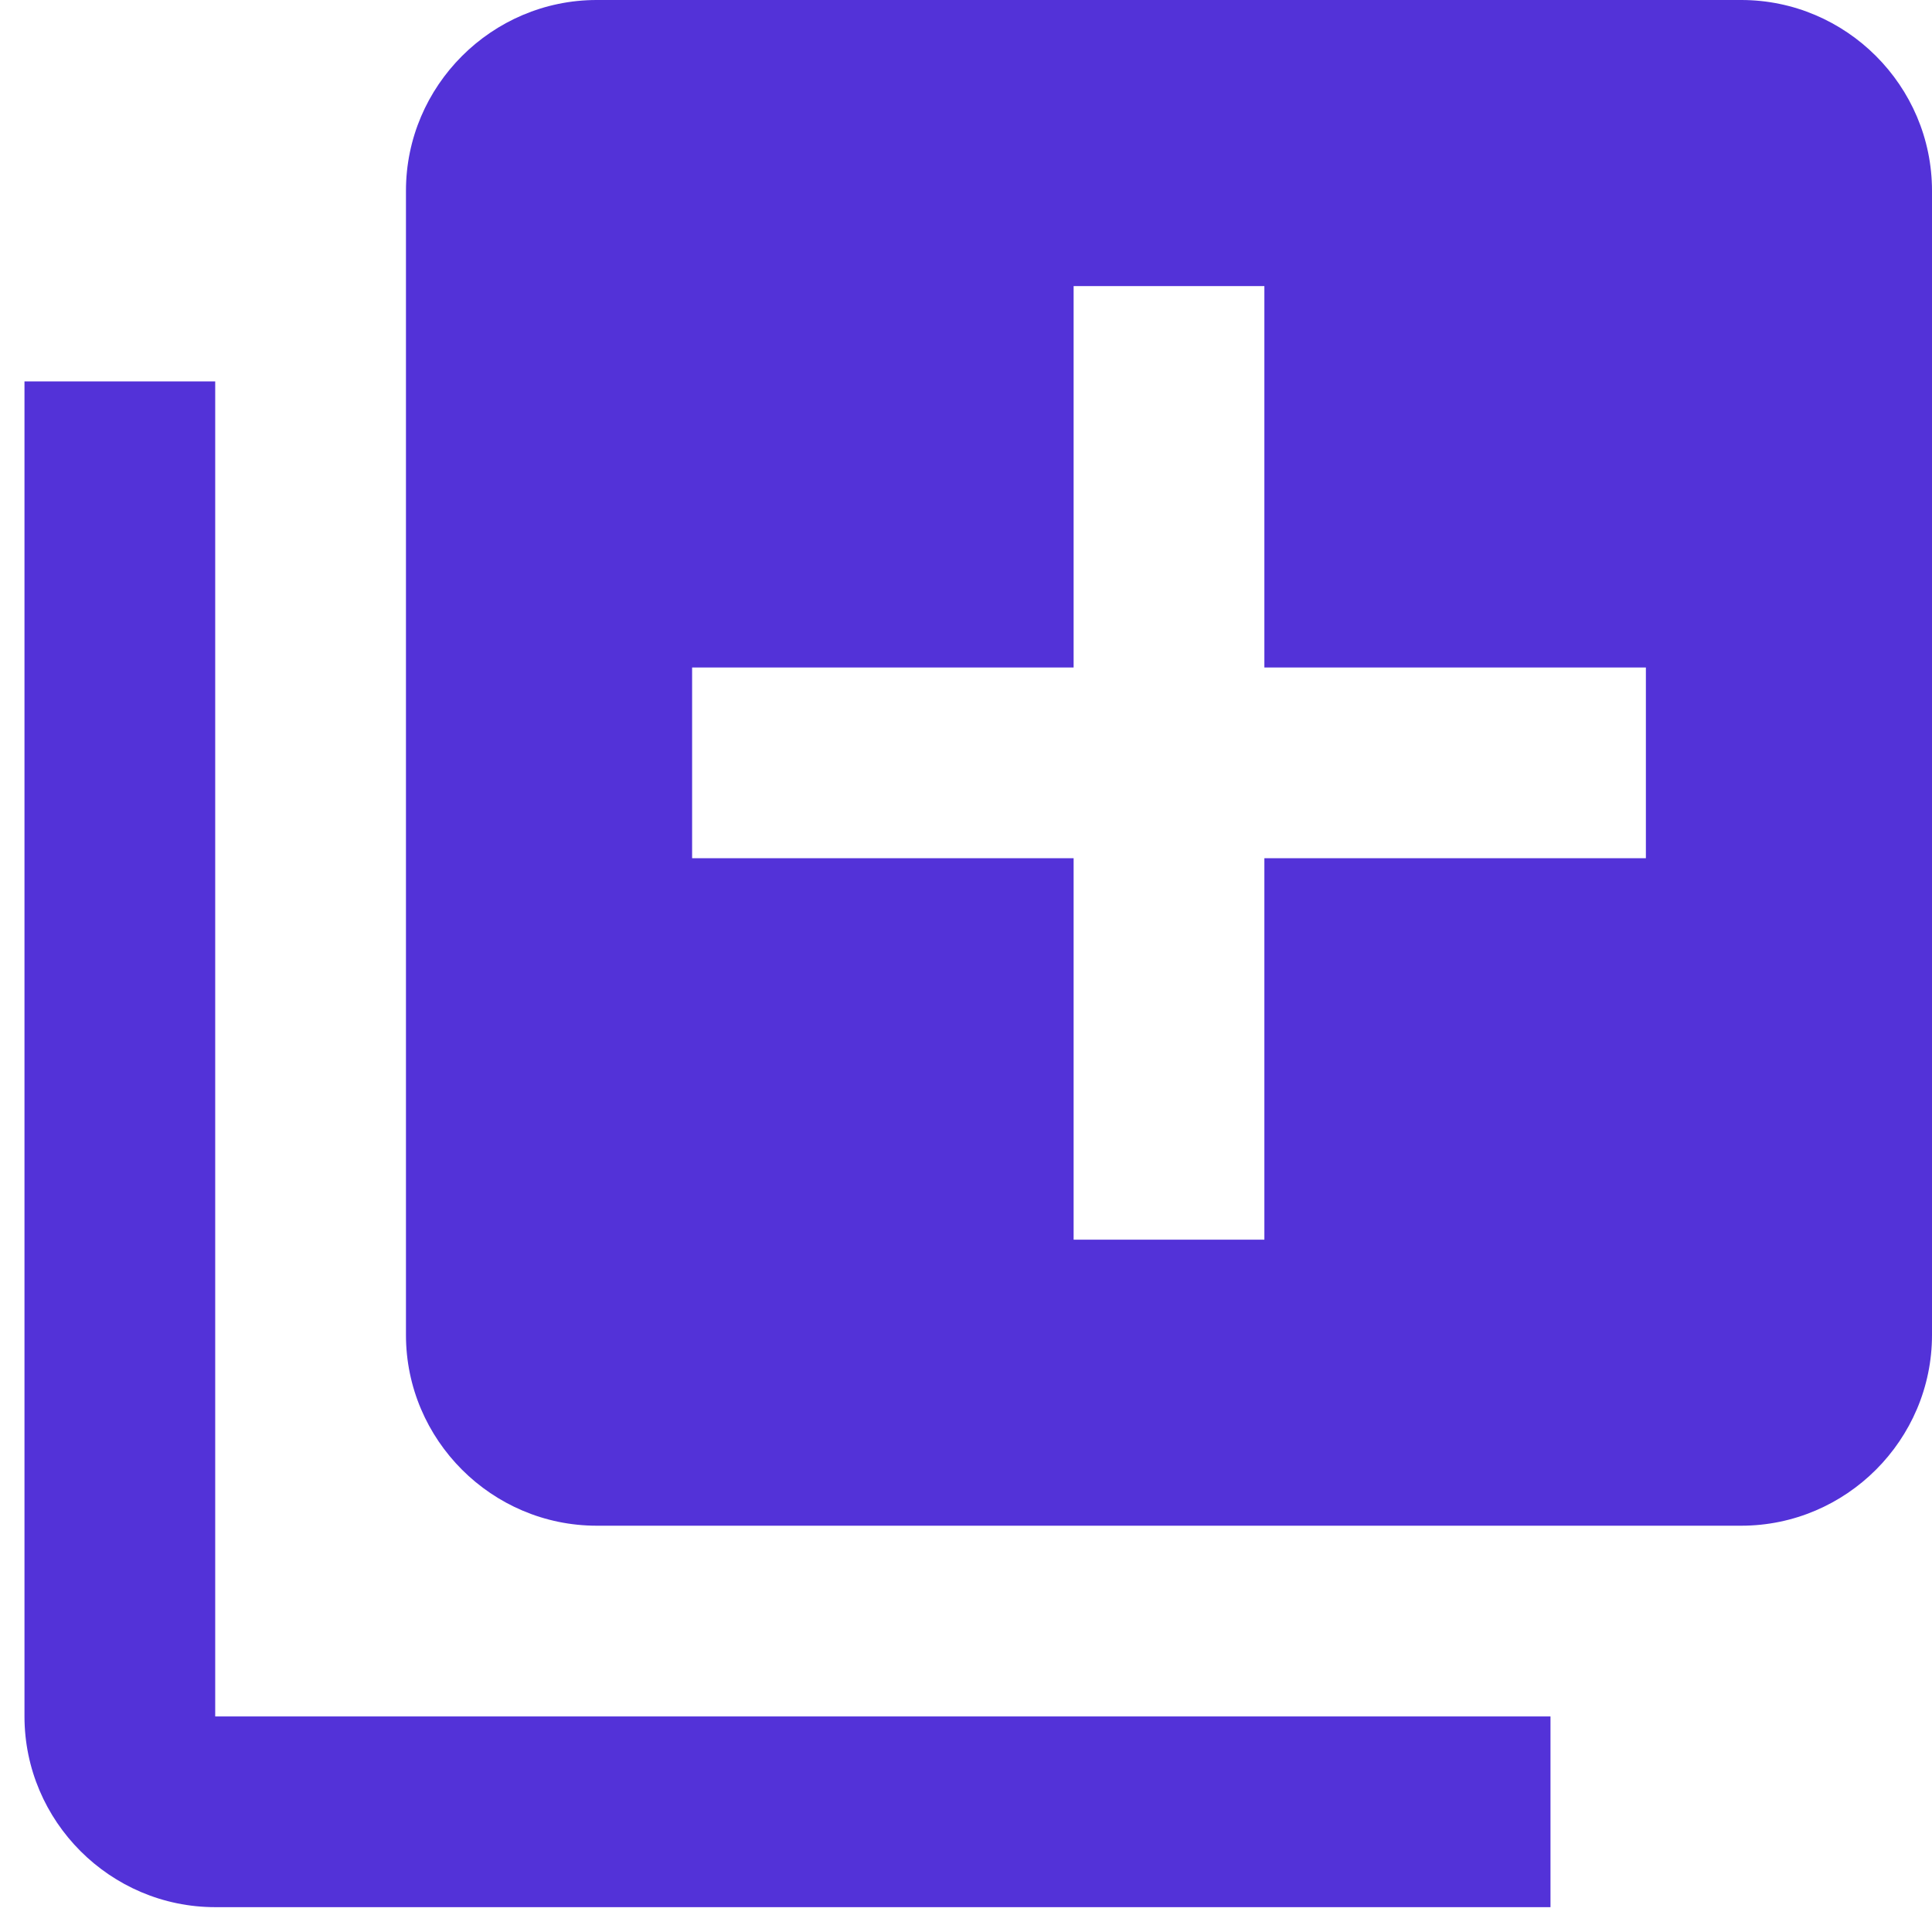 <svg width="64" height="64" viewBox="0 0 64 64" fill="none" xmlns="http://www.w3.org/2000/svg">
<path d="M7.129 12.635H0.811V56.859C0.811 60.334 3.654 63.177 7.129 63.177H51.362V56.859H7.129V12.635ZM57.681 0H19.767C16.292 0 13.448 2.843 13.448 6.318V44.224C13.448 47.699 16.292 50.541 19.767 50.541H57.681C61.157 50.541 64 47.699 64 44.224V6.318C64 2.843 61.157 0 57.681 0ZM54.522 28.43H41.884V41.065H35.565V28.43H22.927V22.112H35.565V9.477H41.884V22.112H54.522V28.43Z" fill="#5332D8"/>
</svg>
